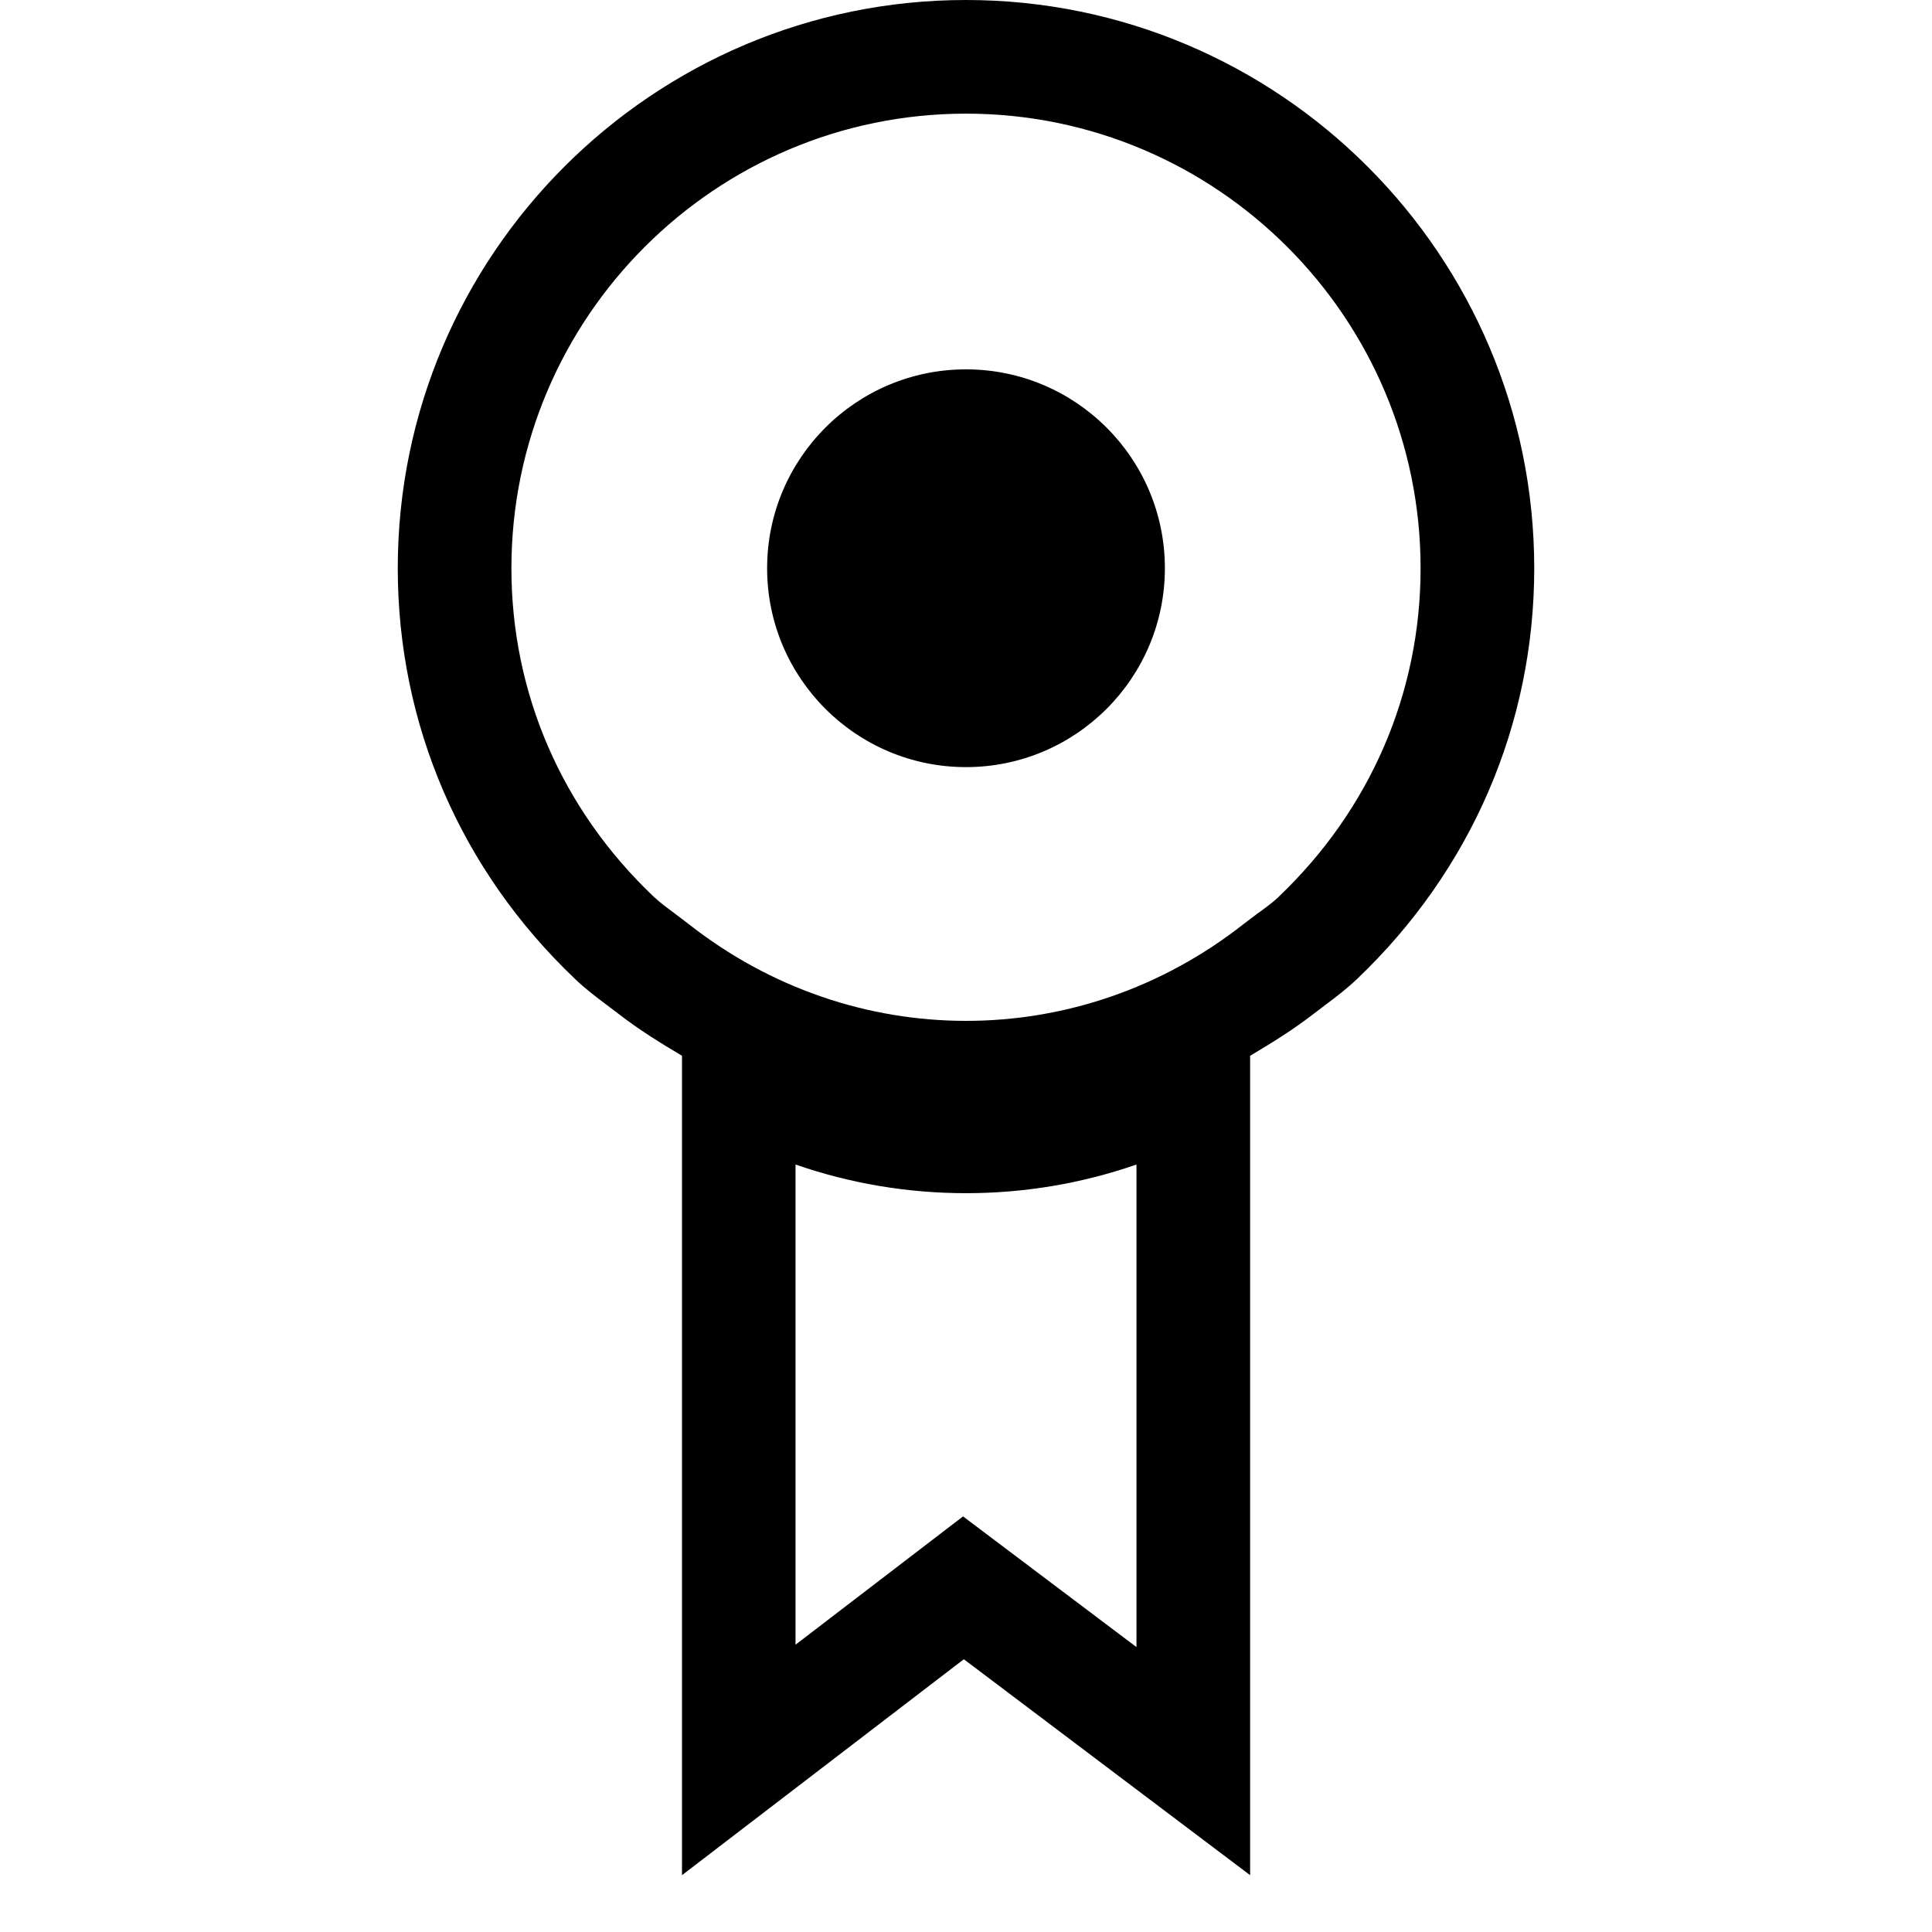 <svg xmlns="http://www.w3.org/2000/svg" width="17" height="17" viewBox="0 0 17 17"><path d="M8.5 0c-2.757 0-5 2.243-5 5 0 1.375.555 2.66 1.562 3.616.085.082.18.154.276.226l.103.078c.18.14.37.257.56.37v7.21l2.48-1.9L11 16.5V9.29c.19-.113.38-.23.56-.37l.103-.078c.096-.072.19-.144.276-.226C12.944 7.66 13.5 6.376 13.5 5c0-2.757-2.243-5-5-5zM10 14.493l-1.526-1.15L7 14.472v-4.225c.482.167.986.252 1.5.252s1.018-.085 1.5-.252v4.245zm1.25-6.6c-.058.054-.122.1-.186.146l-.123.093c-1.444 1.135-3.437 1.134-4.88 0l-.124-.094c-.064-.048-.128-.094-.185-.148C4.945 7.125 4.5 6.1 4.5 5c0-2.206 1.794-4 4-4s4 1.794 4 4c0 1.1-.444 2.125-1.25 2.892zM10.25 5c0 .966-.784 1.75-1.75 1.75S6.75 5.966 6.75 5s.784-1.75 1.75-1.75 1.75.784 1.75 1.75z"/></svg>